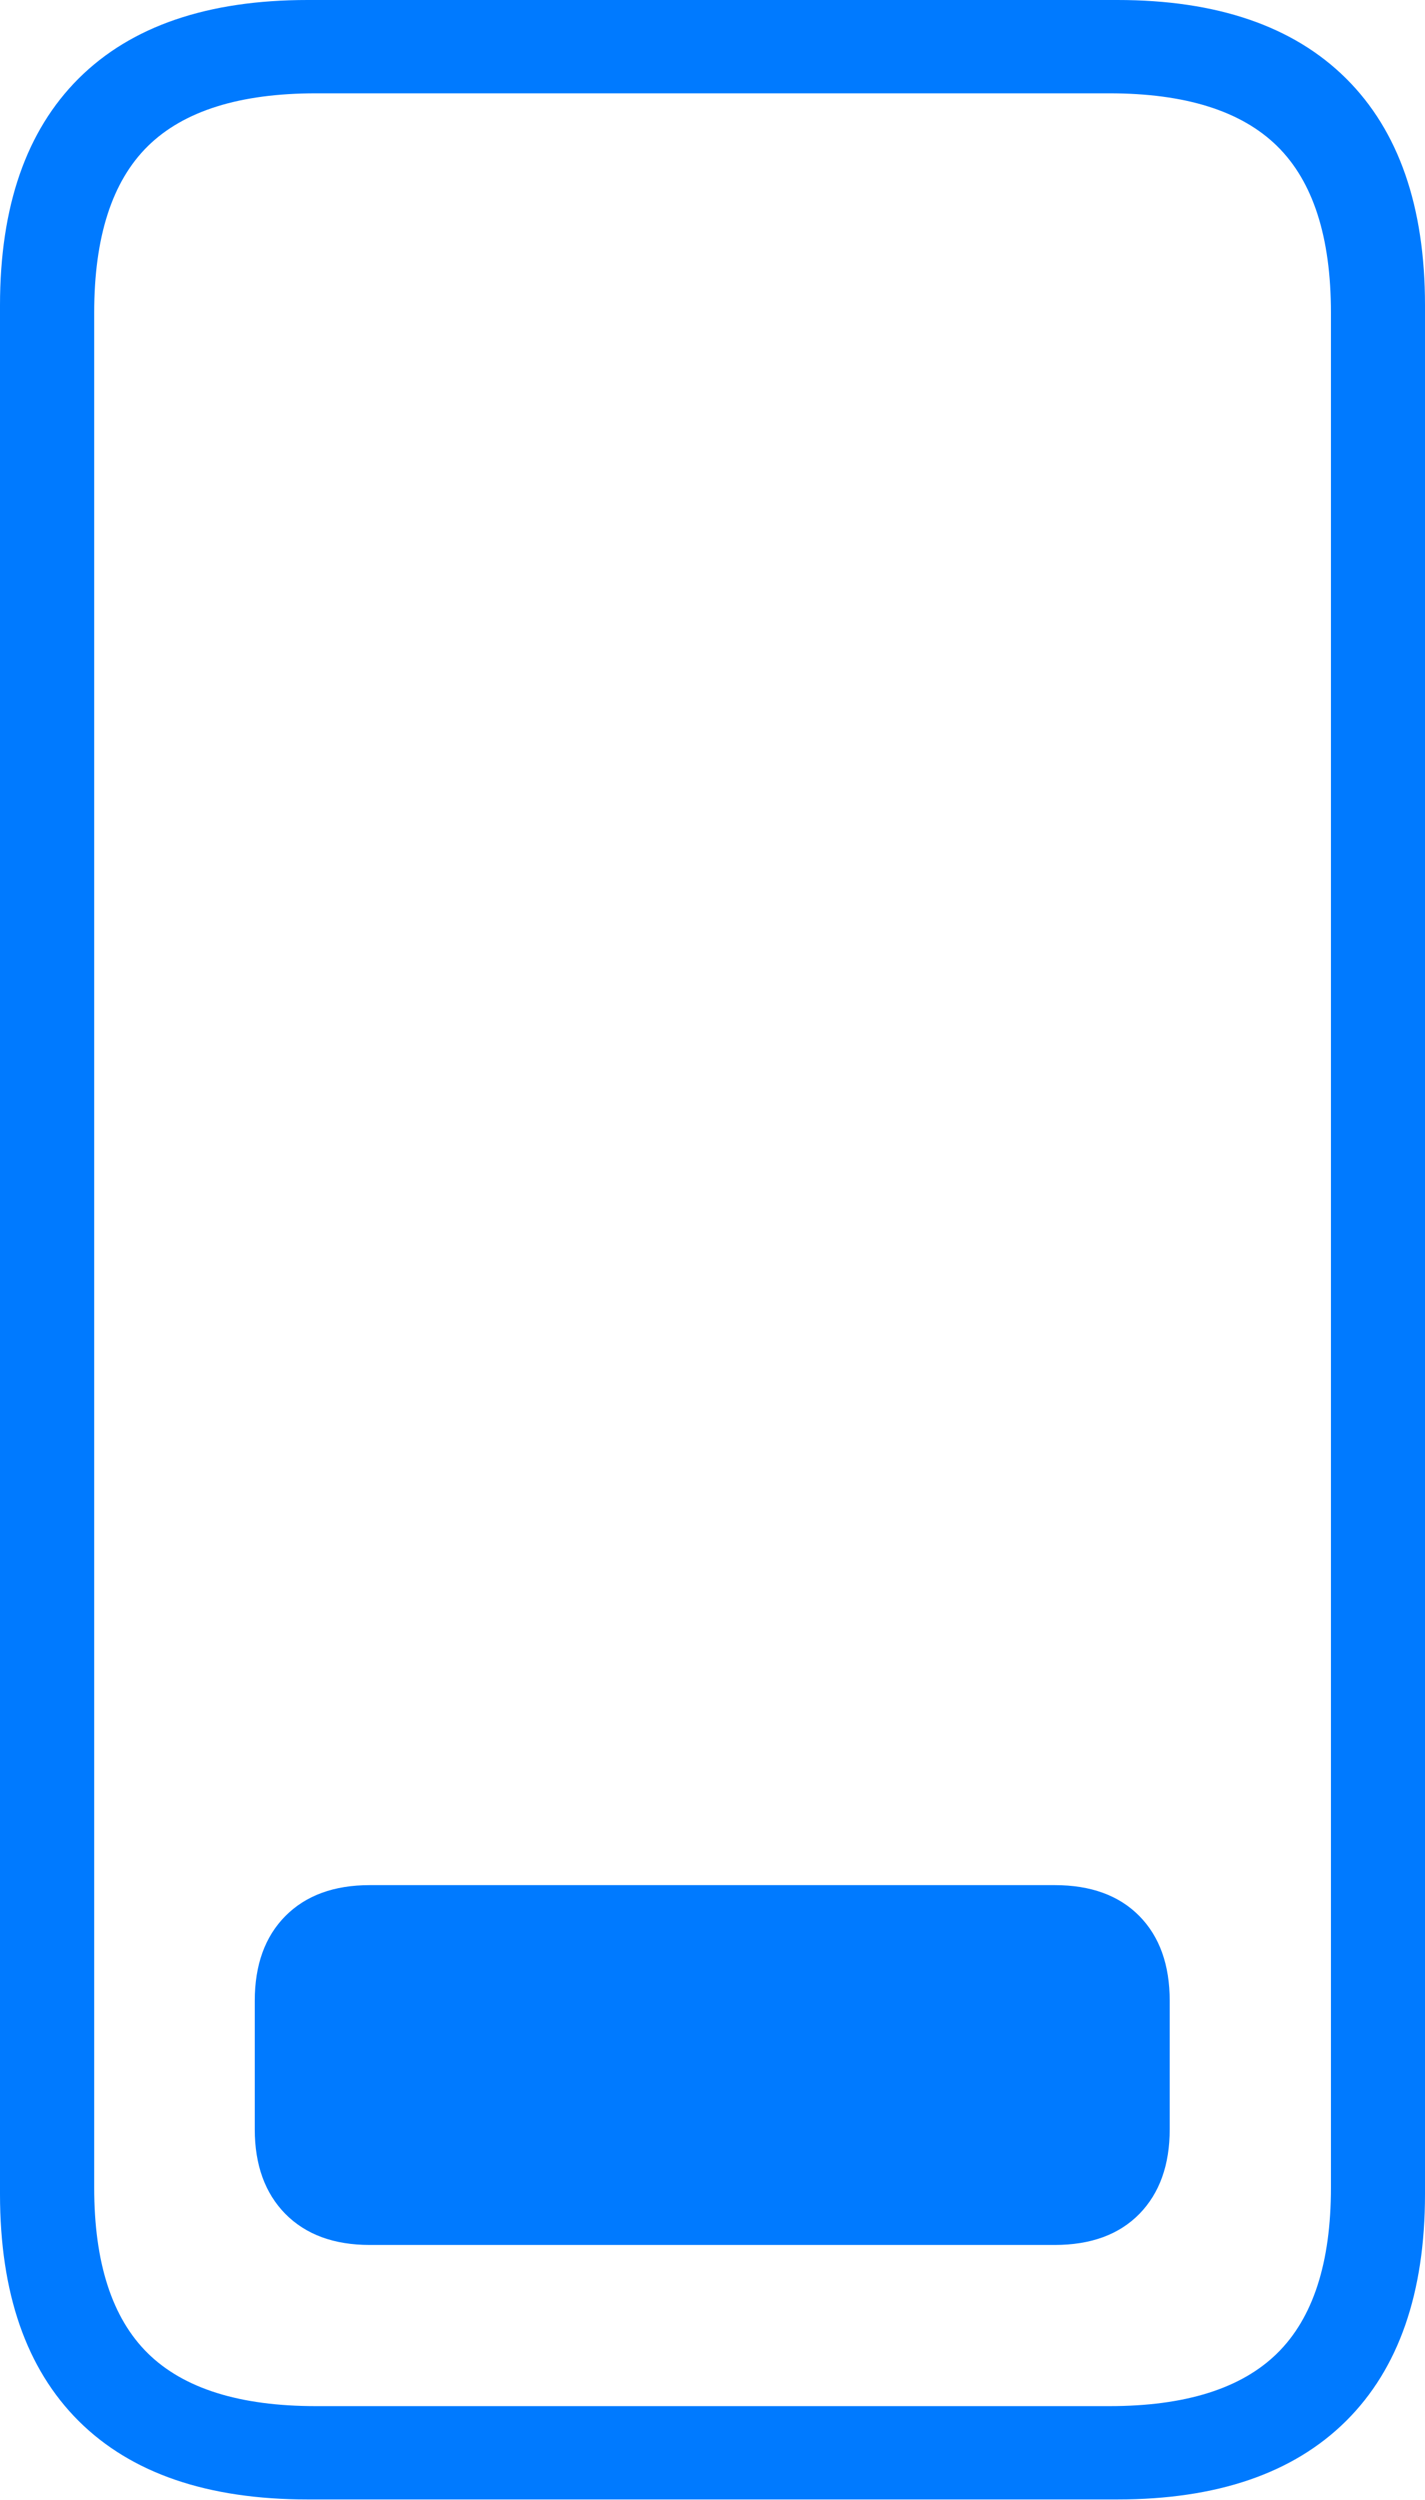 <?xml version="1.0" encoding="UTF-8"?>
<!--Generator: Apple Native CoreSVG 175-->
<!DOCTYPE svg
PUBLIC "-//W3C//DTD SVG 1.1//EN"
       "http://www.w3.org/Graphics/SVG/1.1/DTD/svg11.dtd">
<svg version="1.1" xmlns="http://www.w3.org/2000/svg" xmlns:xlink="http://www.w3.org/1999/xlink" width="11.03" height="19.344">
 <g>
  <rect height="19.344" opacity="0" width="11.03" x="0" y="0"/>
  <path d="M2.862 17.369L8.164 17.369Q8.583 17.369 8.819 17.129Q9.054 16.888 9.054 16.474L9.054 15.48Q9.054 15.063 8.819 14.824Q8.583 14.585 8.164 14.585L2.862 14.585Q2.447 14.585 2.209 14.824Q1.972 15.063 1.972 15.48L1.972 16.474Q1.972 16.888 2.209 17.129Q2.447 17.369 2.862 17.369ZM0 16.975Q0 18.124 0.609 18.731Q1.219 19.338 2.382 19.338L8.648 19.338Q9.807 19.338 10.419 18.731Q11.03 18.124 11.03 16.975L11.03 2.363Q11.03 1.214 10.419 0.607Q9.807 0 8.648 0L2.382 0Q1.219 0 0.609 0.607Q0 1.214 0 2.363ZM0.729 16.925L0.729 2.42Q0.729 1.539 1.145 1.13Q1.561 0.722 2.446 0.722L8.586 0.722Q9.469 0.722 9.885 1.13Q10.302 1.539 10.302 2.42L10.302 16.925Q10.302 17.799 9.885 18.208Q9.469 18.616 8.586 18.616L2.446 18.616Q1.561 18.616 1.145 18.208Q0.729 17.799 0.729 16.925Z" fill="#007aff"/>
 </g>
</svg>
